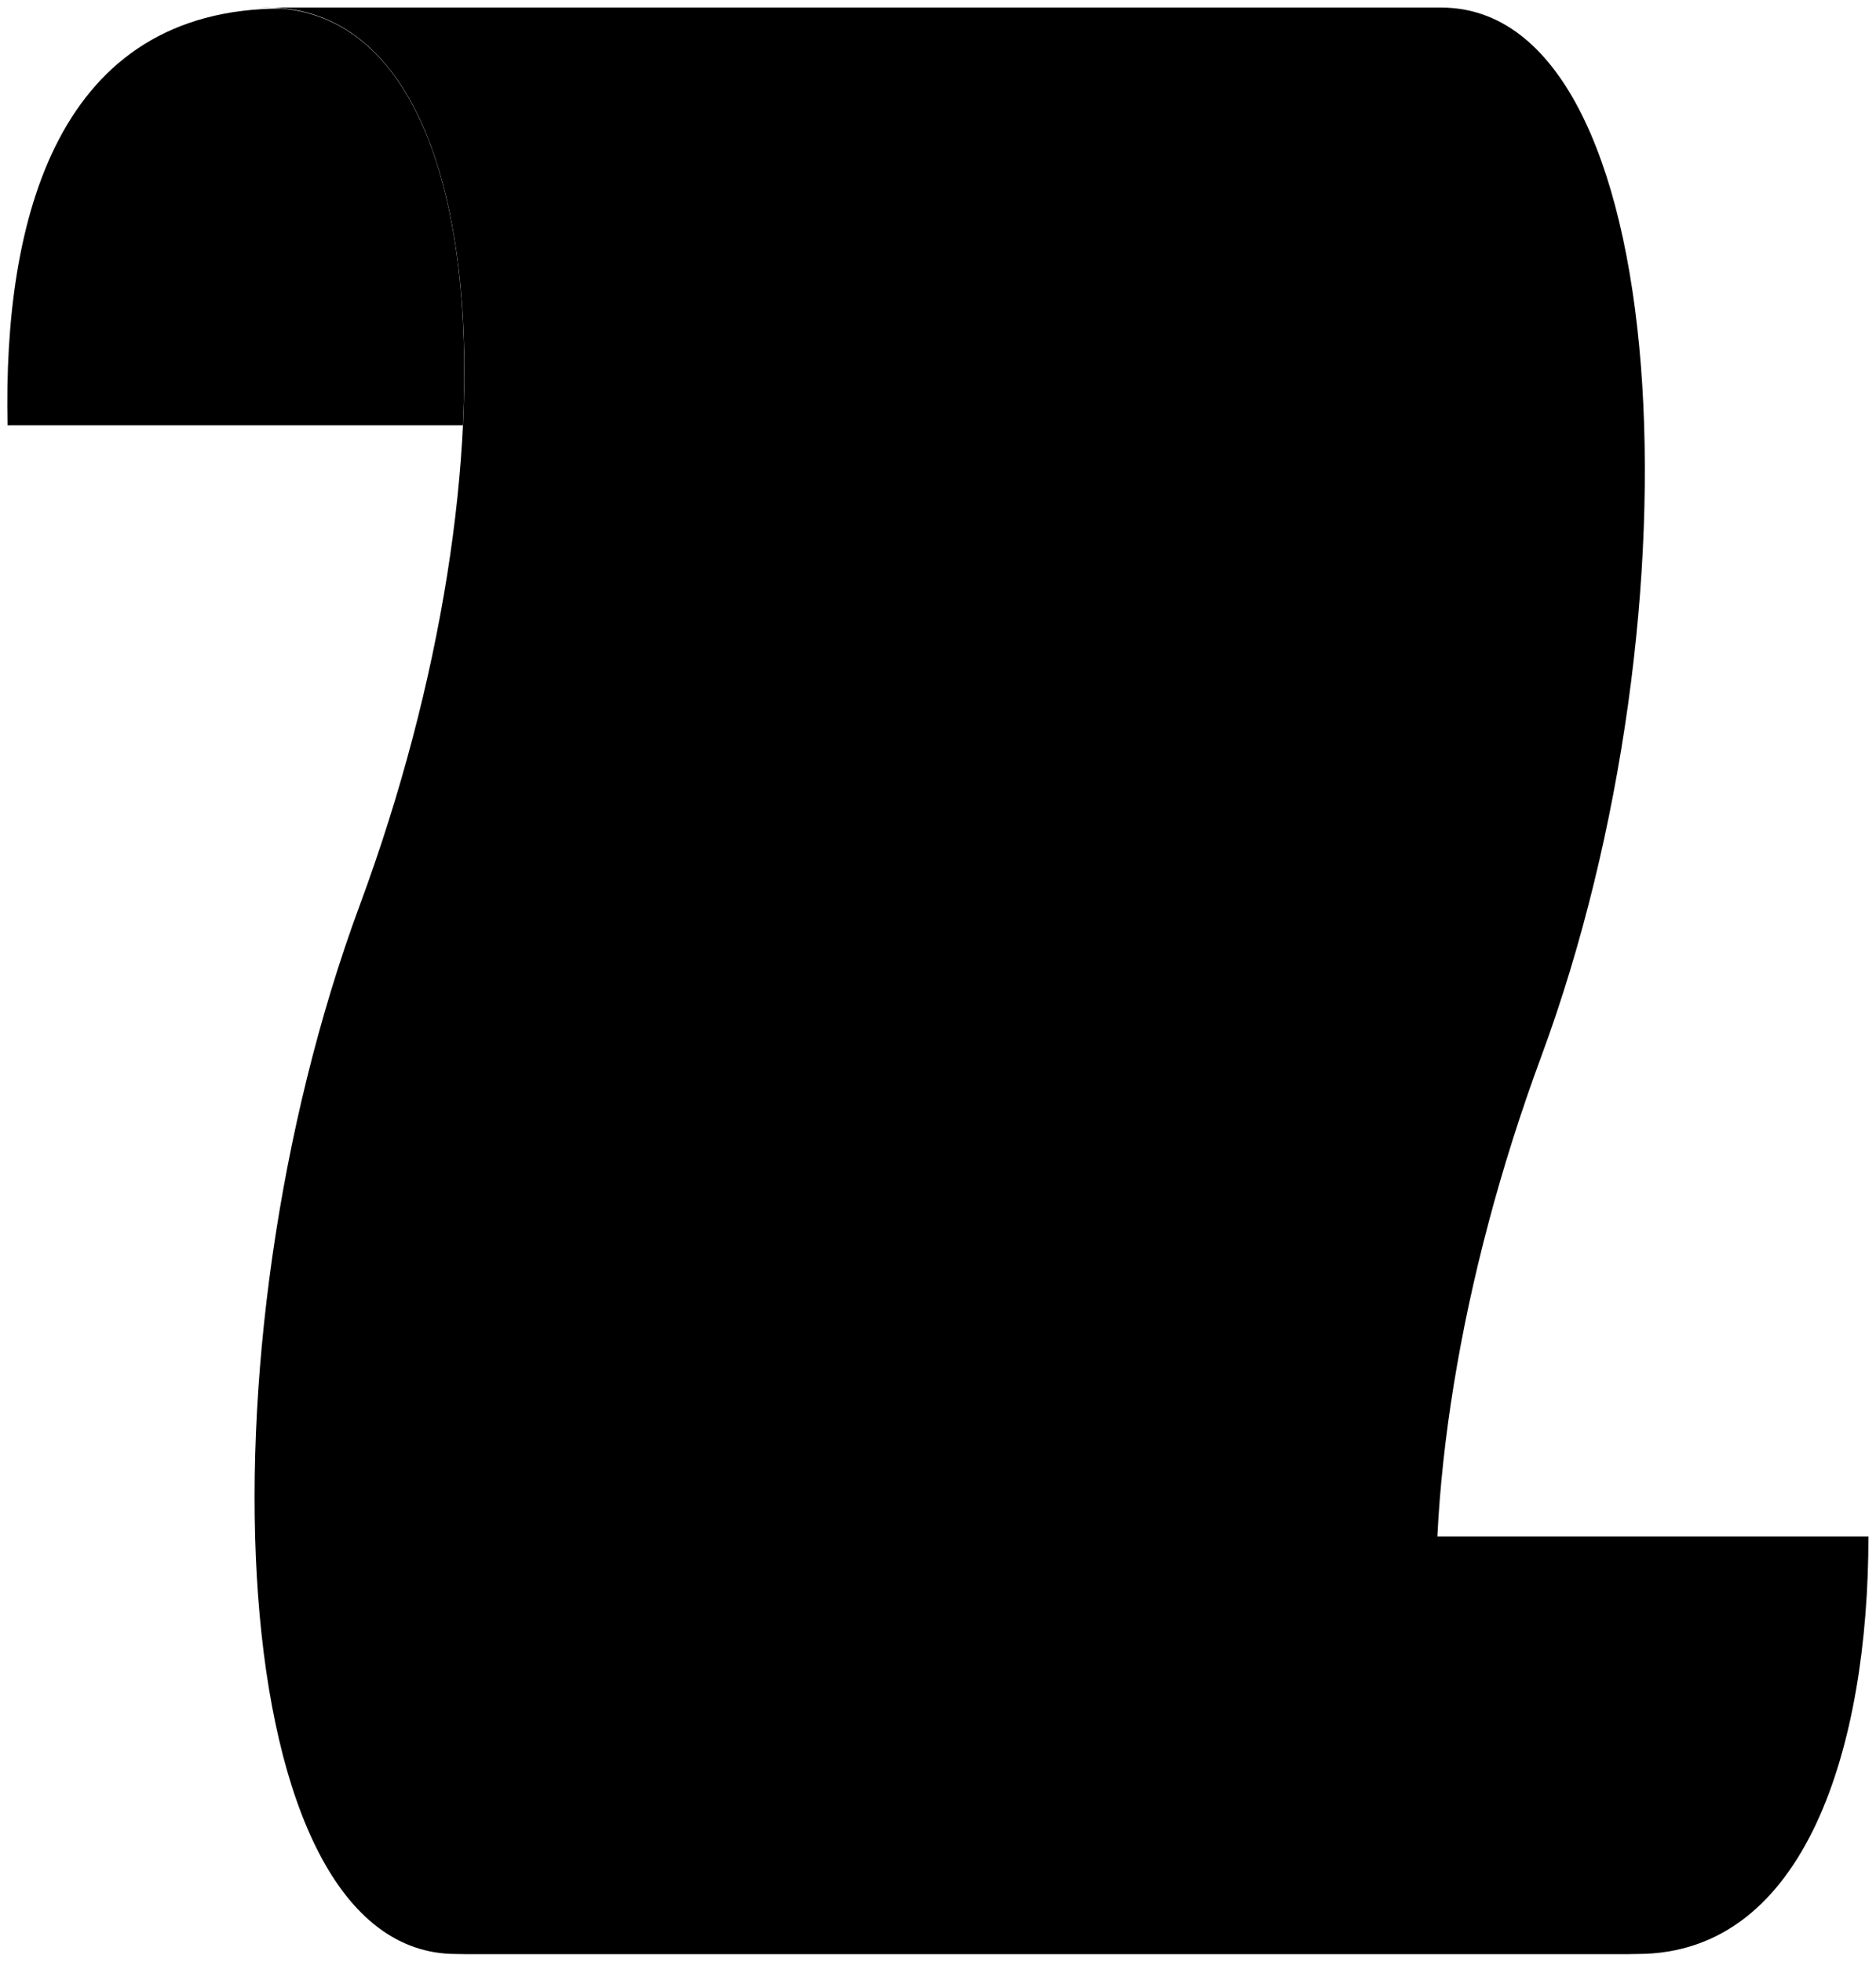 <svg viewBox="0 0 247.76 259.02">
  <path class="bookPageDark" d="M61.13,56.13c1.46-30.56-6.34-53.39-23.88-55C7.67,1.1.4,28.74,1,56.16H61.1Z"/>
  <path class="bookPageLight" d="M216.24,258c-31,0-34.44-59.67-12.69-118.5S221.28,1,190.33,1H34.3c31.29-1.19,35,59.67,13.22,118.5S29.26,258,60.21,258Z"/>
  <path class="bookPageMedium" d="M216.24,258c22.33,0,30.52-27.57,30.52-55.14h-156C87.49,231.17,82.54,258,60.21,258Z"/>
</svg>
